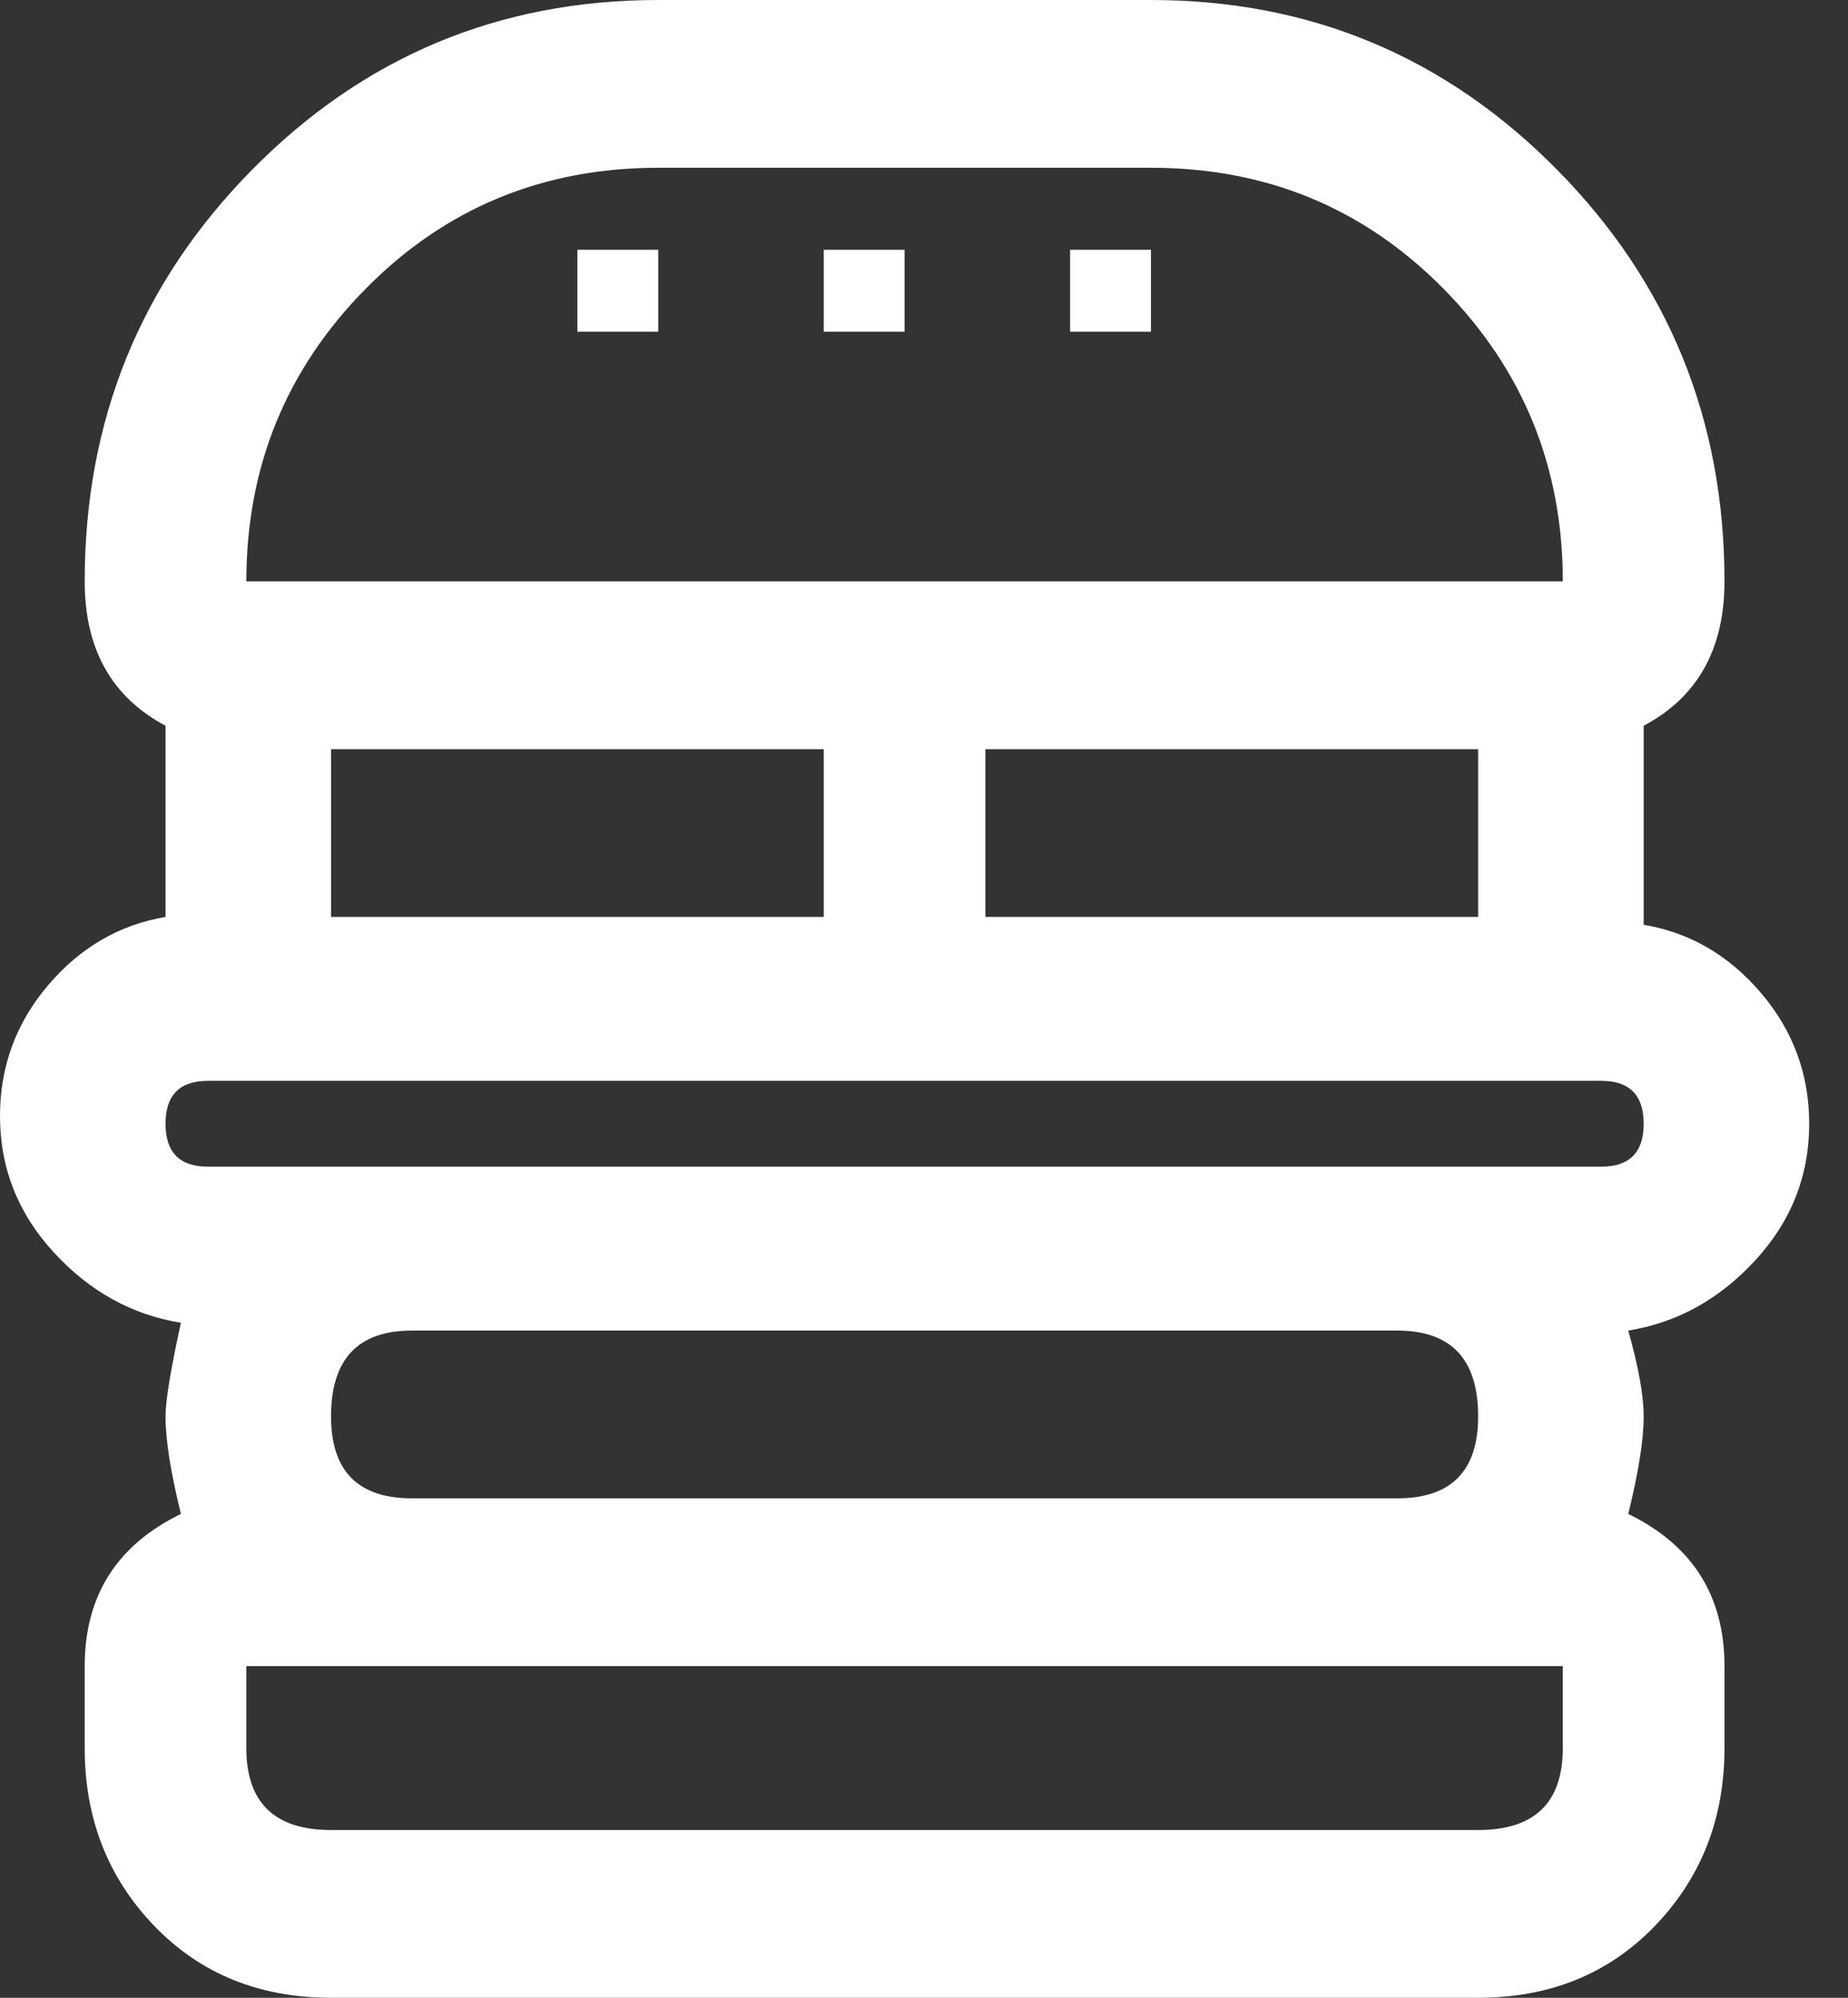 <svg width="37" height="40" viewBox="0 0 37 40" fill="none" xmlns="http://www.w3.org/2000/svg">
<rect x="0" y="0" width="37" height="40" fill="#333333" stroke="none"/>
<path d="M32.909 18.516V14.531C33.988 13.958 34.527 12.995 34.527 11.641C34.527 8.411 33.41 5.664 31.175 3.398C28.94 1.133 26.229 0 23.044 0H13.179C9.993 0 7.283 1.133 5.048 3.398C2.813 5.664 1.696 8.411 1.696 11.641C1.696 12.995 2.235 13.958 3.314 14.531V18.359C2.389 18.516 1.606 18.971 0.963 19.727C0.321 20.482 0 21.354 0 22.344C0 23.385 0.36 24.297 1.079 25.078C1.798 25.859 2.646 26.328 3.622 26.484C3.417 27.422 3.314 28.047 3.314 28.359C3.314 28.828 3.417 29.479 3.622 30.312C2.338 30.938 1.696 31.953 1.696 33.359V35C1.696 36.406 2.158 37.591 3.083 38.555C4.008 39.518 5.189 40 6.628 40H29.595C31.033 40 32.215 39.518 33.14 38.555C34.065 37.591 34.527 36.406 34.527 35V33.359C34.527 31.953 33.885 30.938 32.6 30.312C32.806 29.479 32.909 28.828 32.909 28.359C32.909 27.943 32.806 27.37 32.6 26.641C33.577 26.484 34.424 26.016 35.144 25.234C35.863 24.453 36.223 23.542 36.223 22.5C36.223 21.51 35.902 20.638 35.259 19.883C34.617 19.128 33.834 18.672 32.909 18.516ZM6.628 15H16.493V18.359H6.628V15ZM19.73 15H29.595V18.359H19.73V15ZM13.179 3.359H23.044C25.356 3.359 27.308 4.167 28.901 5.781C30.494 7.396 31.29 9.349 31.29 11.641H4.932C4.932 9.349 5.729 7.396 7.322 5.781C8.914 4.167 10.867 3.359 13.179 3.359ZM29.595 28.359C29.595 29.453 29.055 30 27.976 30H8.246C7.167 30 6.628 29.453 6.628 28.359C6.628 27.213 7.167 26.641 8.246 26.641H27.976C29.055 26.641 29.595 27.213 29.595 28.359ZM31.29 35C31.29 36.094 30.725 36.641 29.595 36.641H6.628C5.498 36.641 4.932 36.094 4.932 35V33.359H31.29V35ZM32.061 23.359H4.162C3.597 23.359 3.314 23.073 3.314 22.5C3.314 21.927 3.597 21.641 4.162 21.641H32.061C32.626 21.641 32.909 21.927 32.909 22.5C32.909 23.073 32.626 23.359 32.061 23.359ZM11.56 5H13.179V6.641H11.56V5ZM16.493 5H18.111V6.641H16.493V5ZM21.425 5H23.044V6.641H21.425V5Z" fill="white"/>
</svg>
